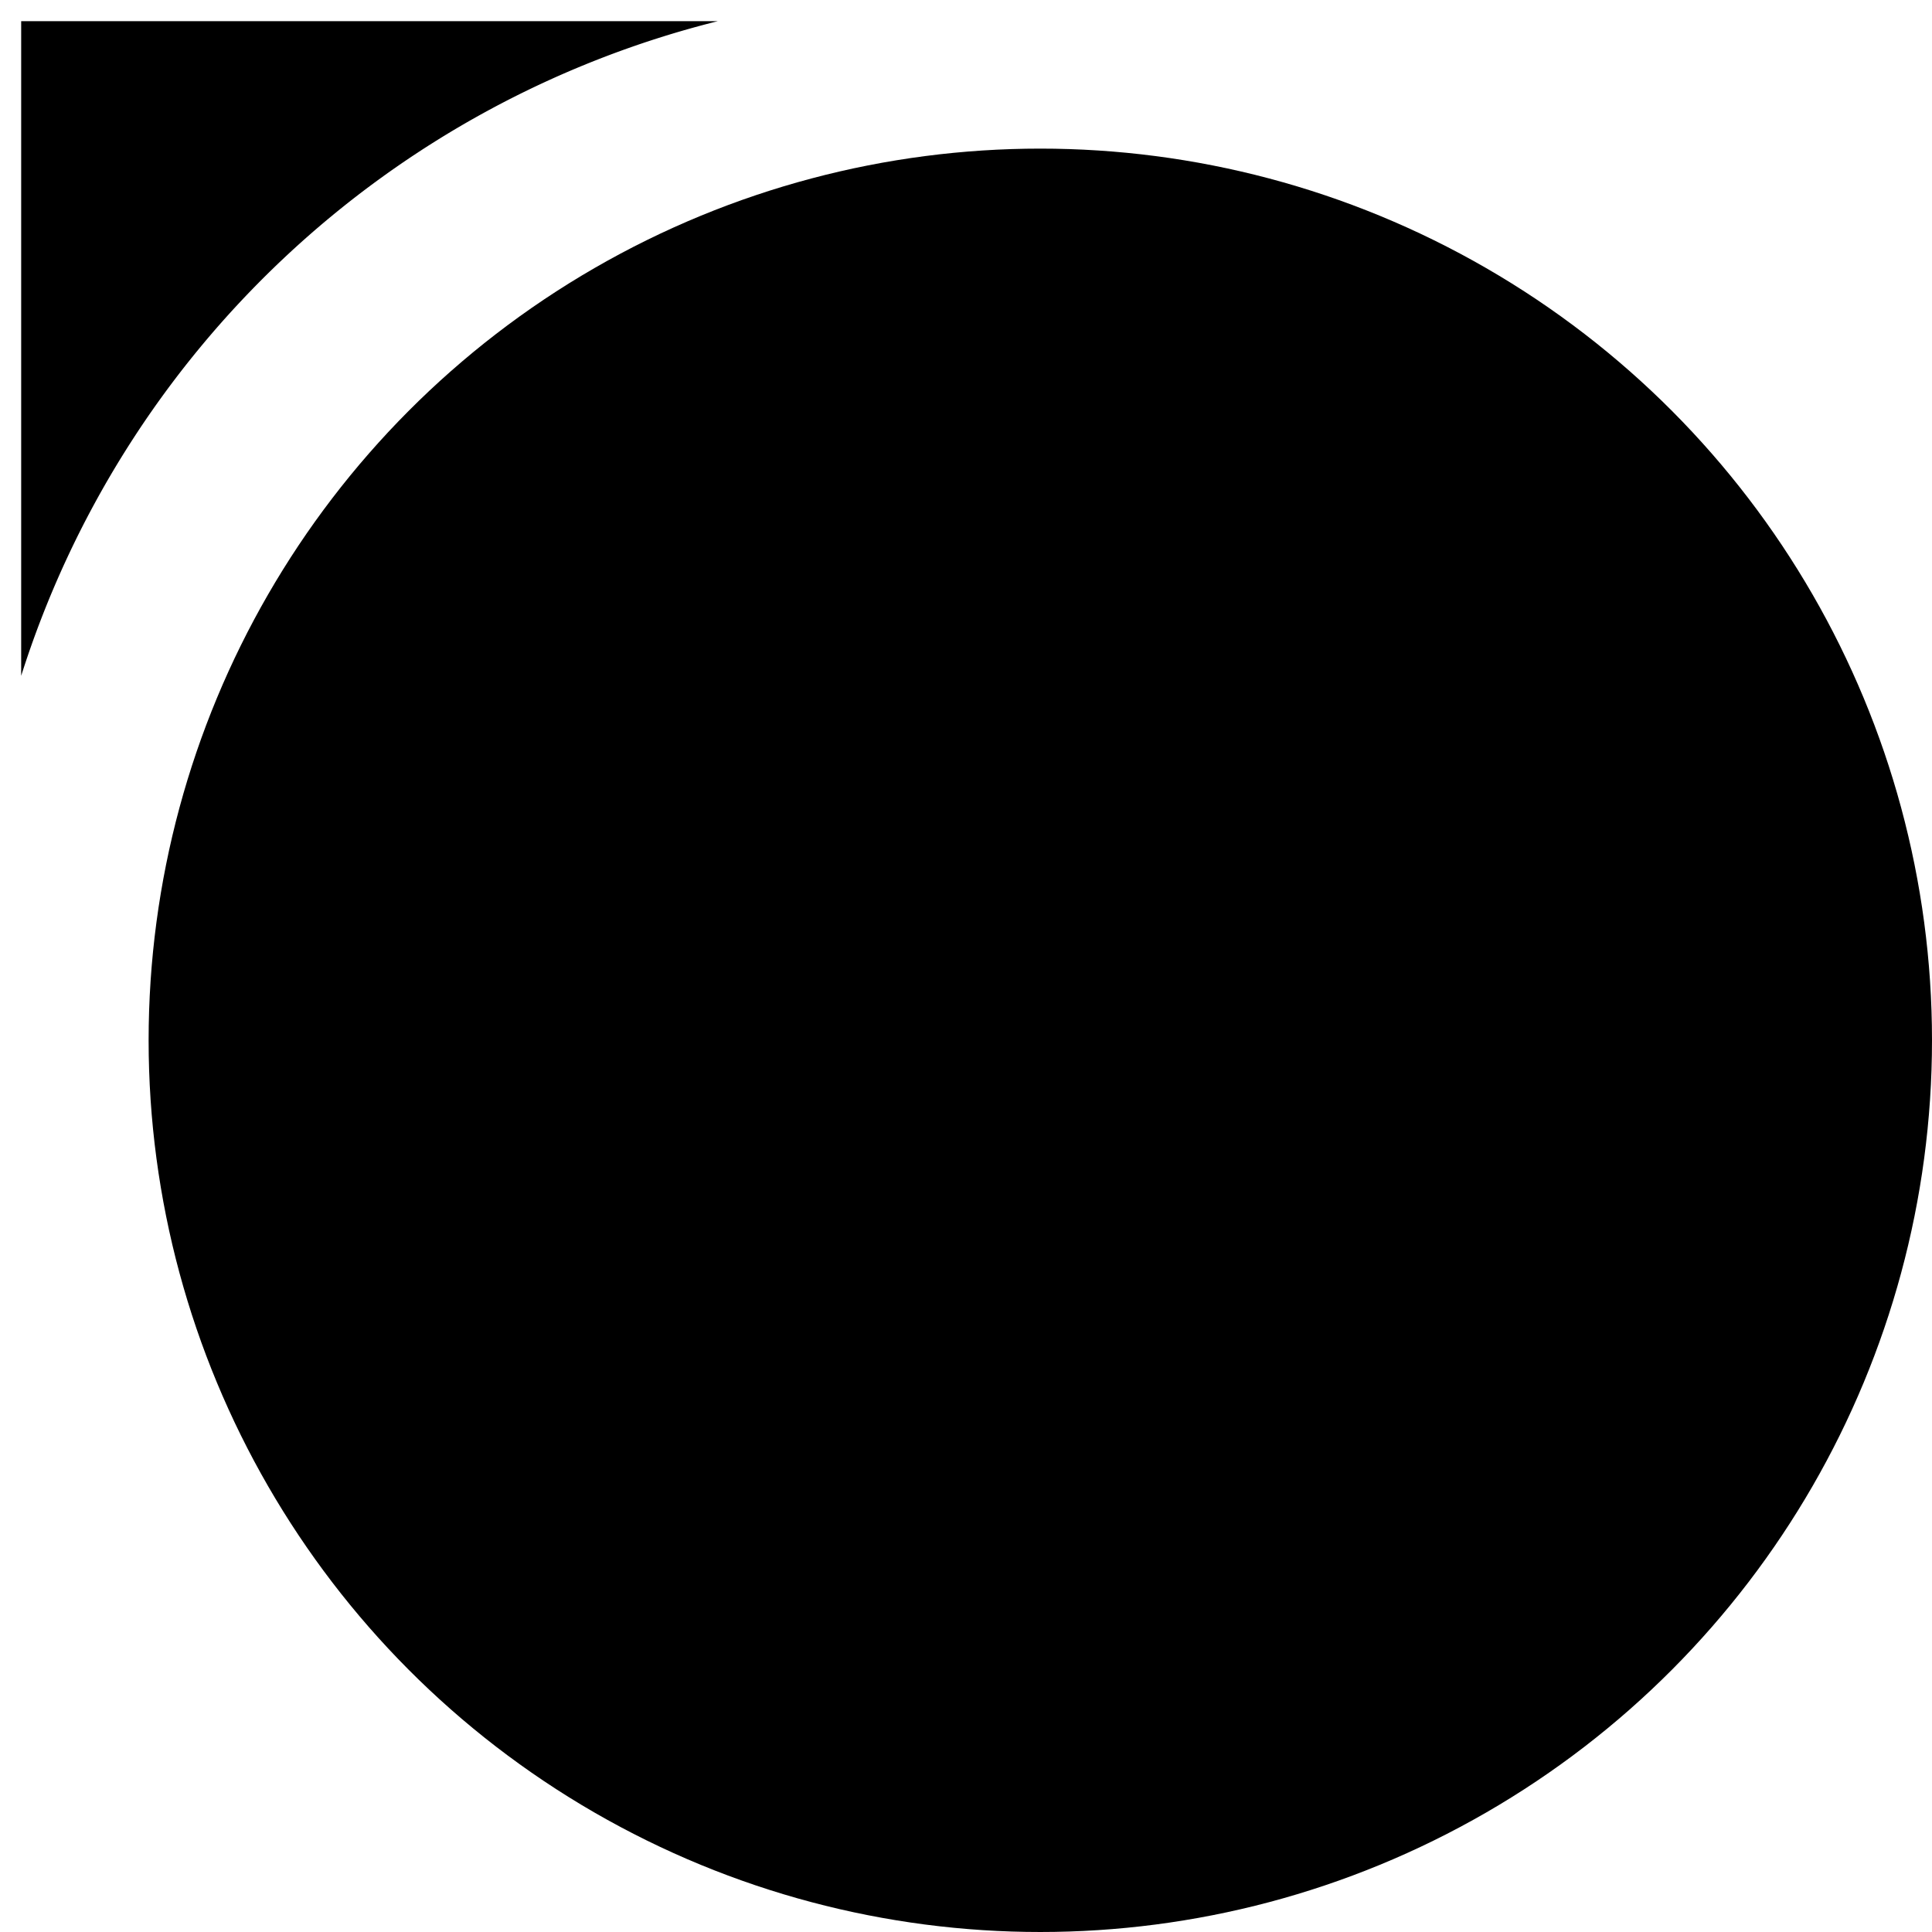 <svg viewBox="0 0 26 26" width="24" height="24" color="currentColor" xmlns="http://www.w3.org/2000/svg"><circle cx="14" cy="14" r="12" fill="currentColor"></circle><path fill-rule="evenodd" clip-rule="evenodd" d="M9.66.285H.285v8.81A13.187 13.187 0 019.66.285z" fill="currentColor"></path></svg>